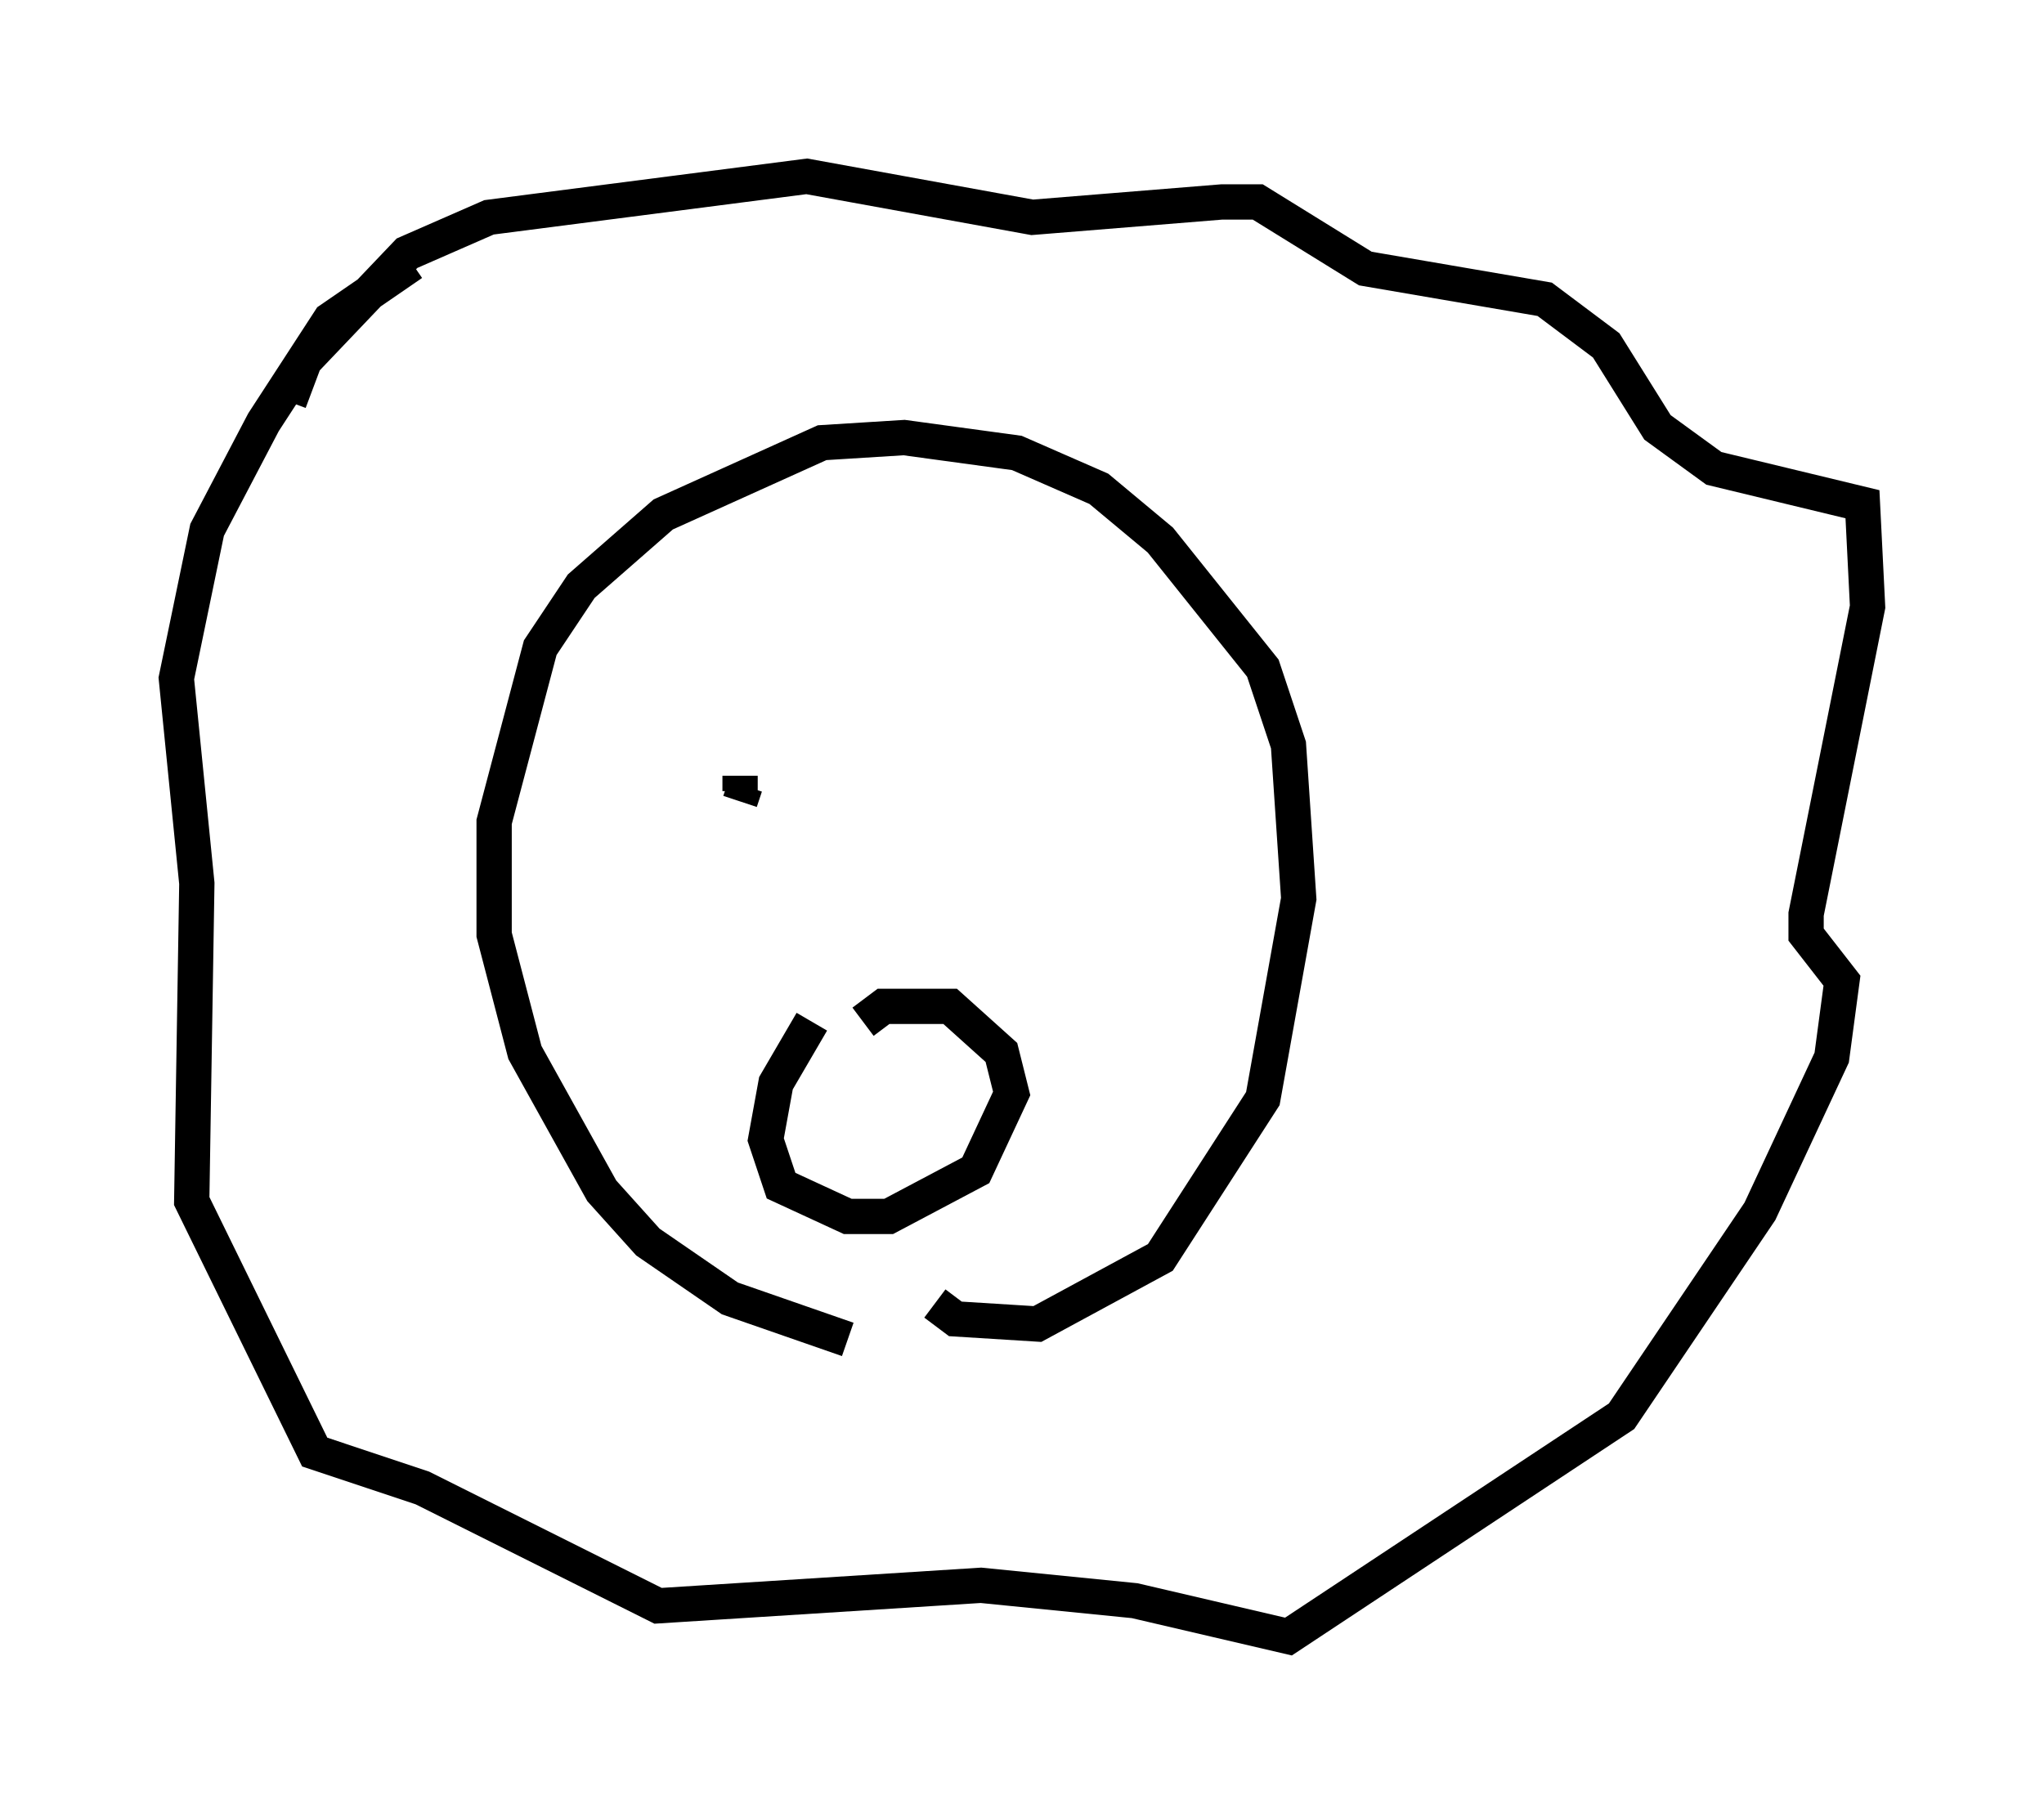 <?xml version="1.0" encoding="utf-8" ?>
<svg baseProfile="full" height="51.397" version="1.1" width="57.933" xmlns="http://www.w3.org/2000/svg" xmlns:ev="http://www.w3.org/2001/xml-events" xmlns:xlink="http://www.w3.org/1999/xlink"><defs /><rect fill="white" height="51.397" width="57.933" x="0" y="0" /><path d="M28.095, 37.681 m-4.067, 0.291 l-3.341, -1.162 -2.324, -1.598 l-1.307, -1.453 -2.179, -3.922 l-0.872, -3.341 0.0, -3.196 l1.307, -4.939 1.162, -1.743 l2.324, -2.034 4.503, -2.034 l2.324, -0.145 3.196, 0.436 l2.324, 1.017 1.743, 1.453 l2.905, 3.631 0.726, 2.179 l0.291, 4.358 -1.017, 5.665 l-2.905, 4.503 -3.486, 1.888 l-2.324, -0.145 -0.581, -0.436 m-18.302, -25.564 l0.436, -1.162 2.905, -3.05 l2.324, -1.017 9.006, -1.162 l6.391, 1.162 5.374, -0.436 l1.017, 0.0 3.05, 1.888 l5.084, 0.872 1.743, 1.307 l1.453, 2.324 1.598, 1.162 l4.212, 1.017 0.145, 2.905 l-1.743, 8.715 0.0, 0.581 l1.017, 1.307 -0.291, 2.179 l-2.034, 4.358 -3.922, 5.81 l-9.441, 6.246 -4.358, -1.017 l-4.358, -0.436 -9.151, 0.581 l-6.682, -3.341 -3.05, -1.017 l-3.486, -7.117 0.145, -9.006 l-0.581, -5.81 0.872, -4.212 l1.598, -3.05 1.888, -2.905 l2.324, -1.598 m9.296, 14.961 l0.0, -0.436 m7.844, 0.0 l0.0, 0.0 m-0.726, 0.436 l0.0, 0.0 m-5.084, 6.536 l-1.017, 1.743 -0.291, 1.598 l0.436, 1.307 1.888, 0.872 l1.162, 0.0 2.469, -1.307 l1.017, -2.179 -0.291, -1.162 l-1.453, -1.307 -1.888, 0.0 l-0.581, 0.436 m-3.486, -6.246 l0.145, -0.436 " fill="none" stroke="black" stroke-width="1" /></svg>
